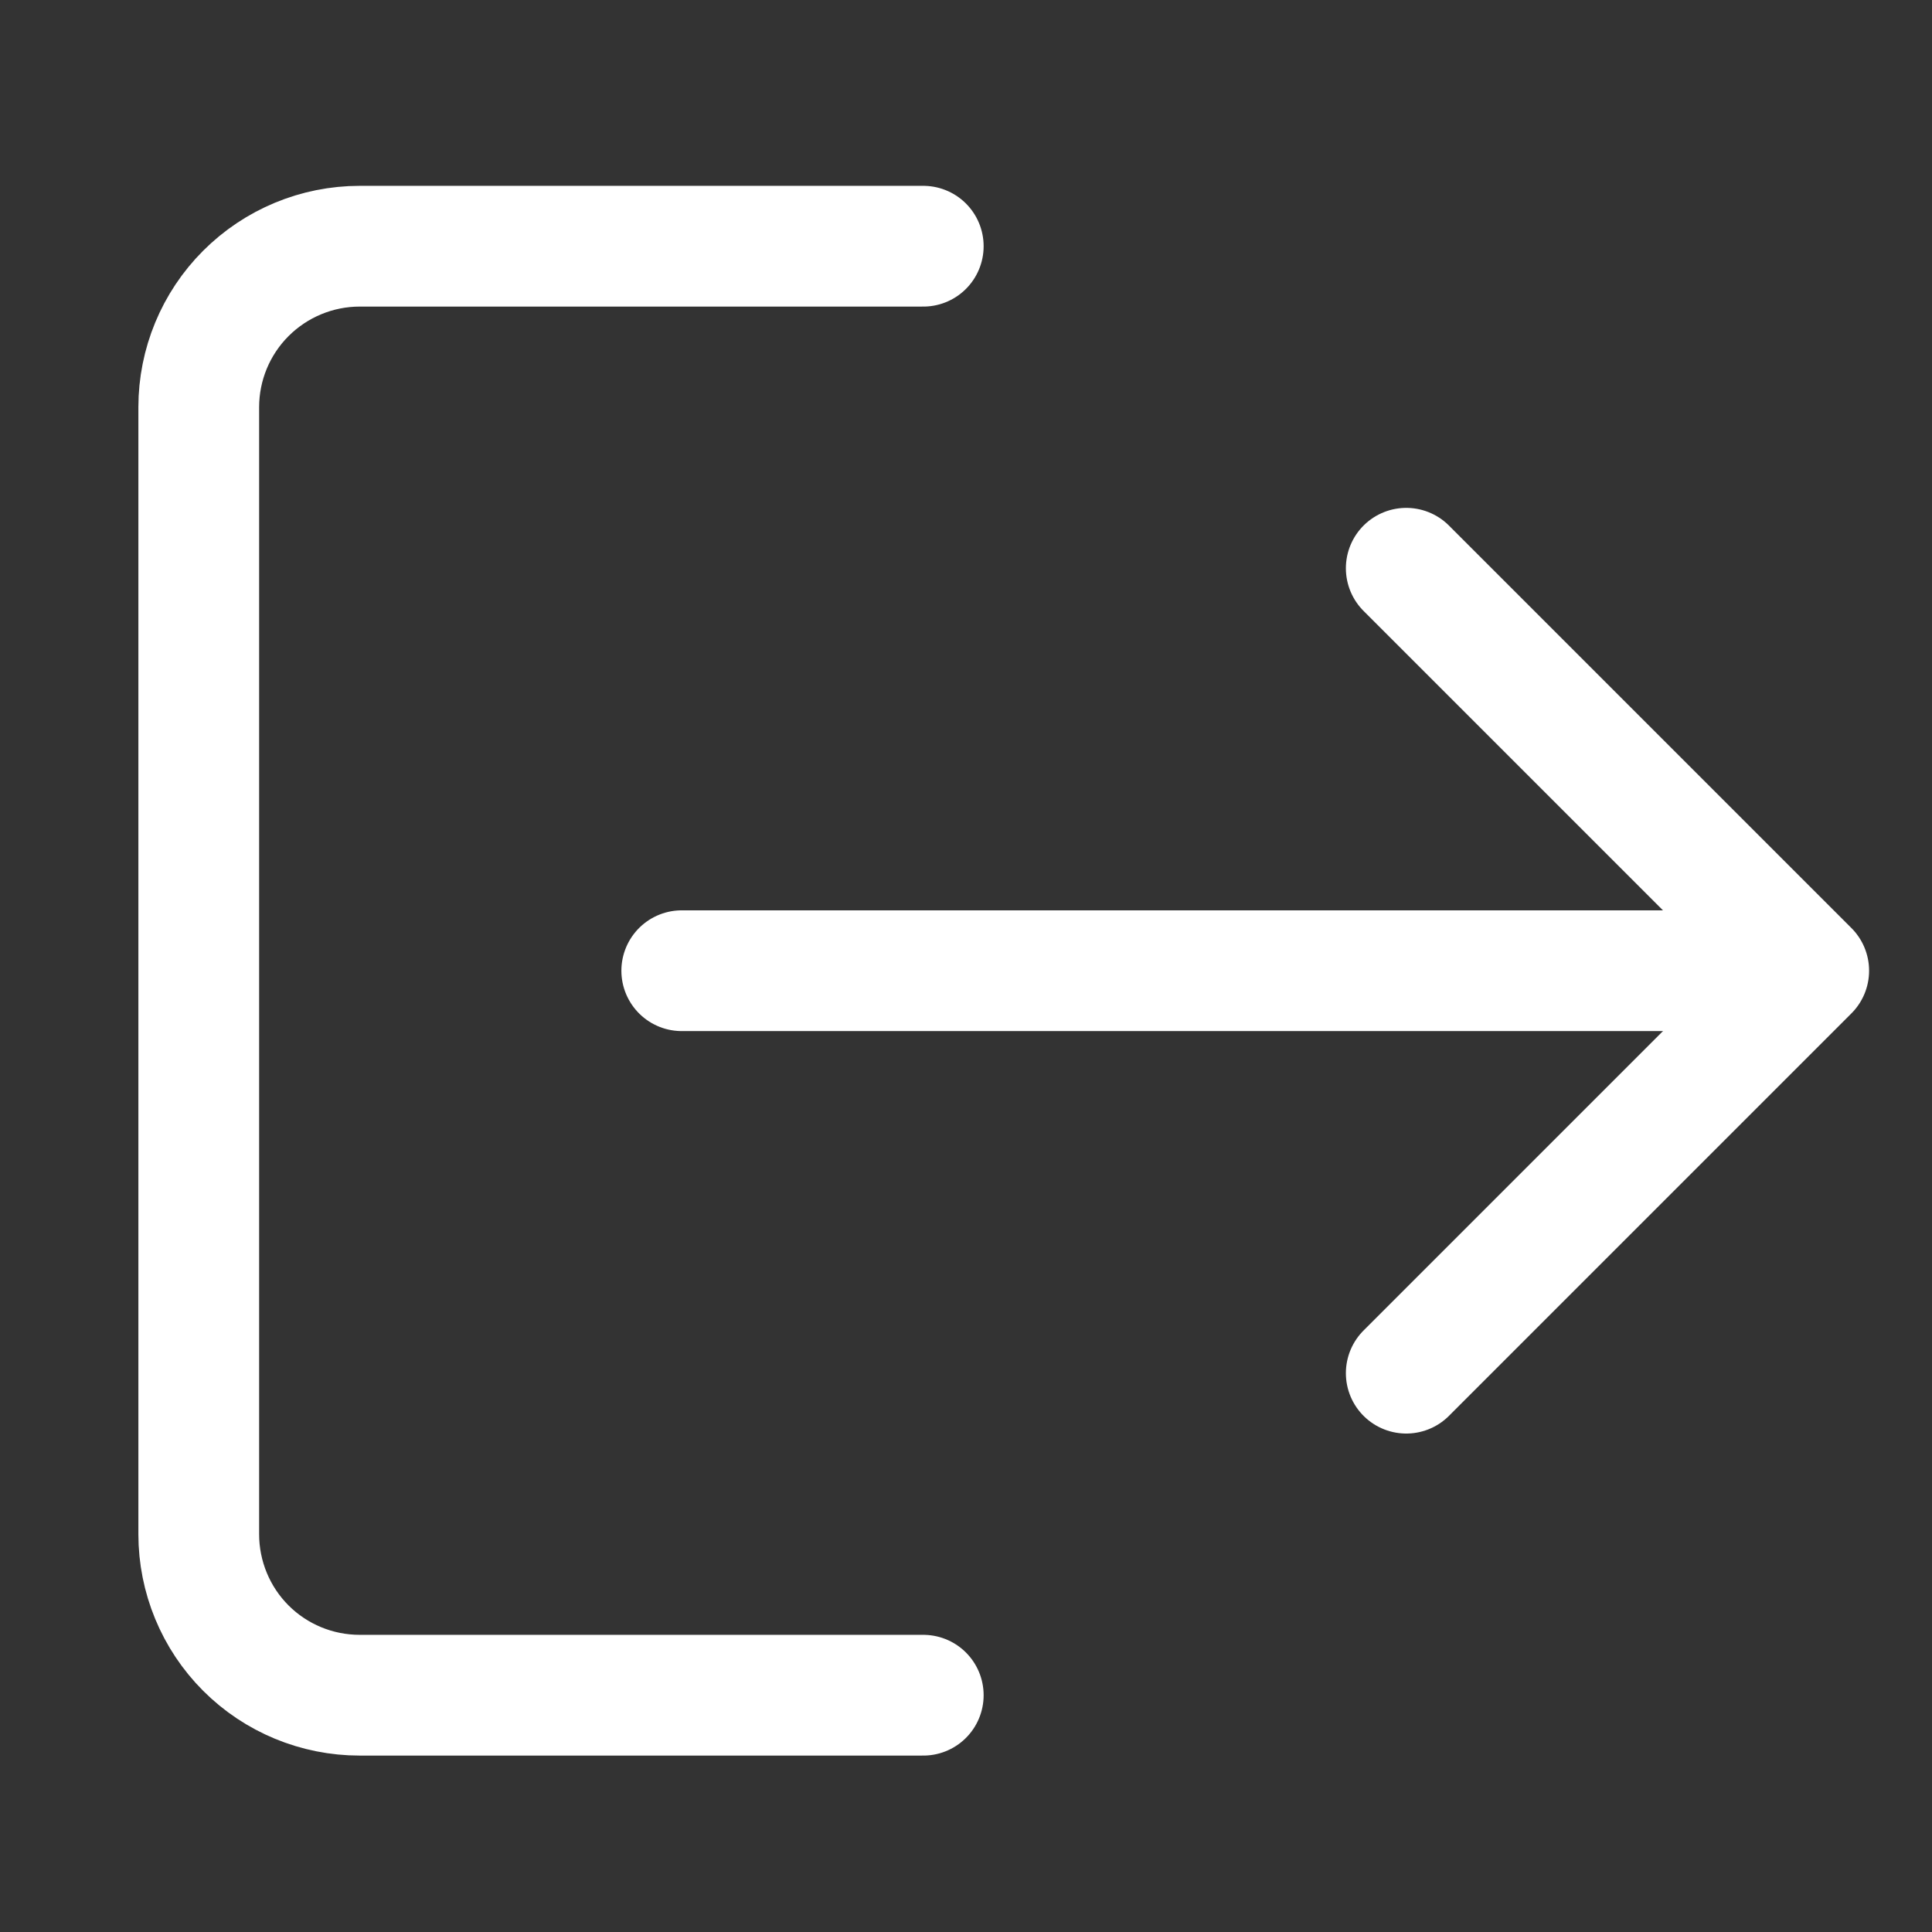 <svg width="16" height="16" viewBox="0 0 16 16" fill="none" xmlns="http://www.w3.org/2000/svg">
<rect x="0" y="0" width="16" height="16" fill="#333333" stroke="none"/>
<g clip-path="url(#clip0_1509_641)">
<path d="M7.646 14.039H2.979C2.625 14.039 2.286 13.899 2.036 13.649C1.786 13.399 1.646 13.059 1.646 12.706V3.372C1.646 3.019 1.786 2.68 2.036 2.43C2.286 2.18 2.625 2.039 2.979 2.039H7.646" stroke="white" stroke-linecap="round" stroke-linejoin="round"/>
<path d="M11.646 11.372L14.979 8.039L11.646 4.706" stroke="white" stroke-linecap="round" stroke-linejoin="round"/>
<path d="M14.646 8.039H5.646" stroke="white" stroke-linecap="round" stroke-linejoin="round"/>
</g>
<defs>
<clipPath id="clip0_1509_641">
<rect width="16" height="16" fill="white" transform="translate(-0.354 0.039)"/>
</clipPath>
</defs>
</svg>
